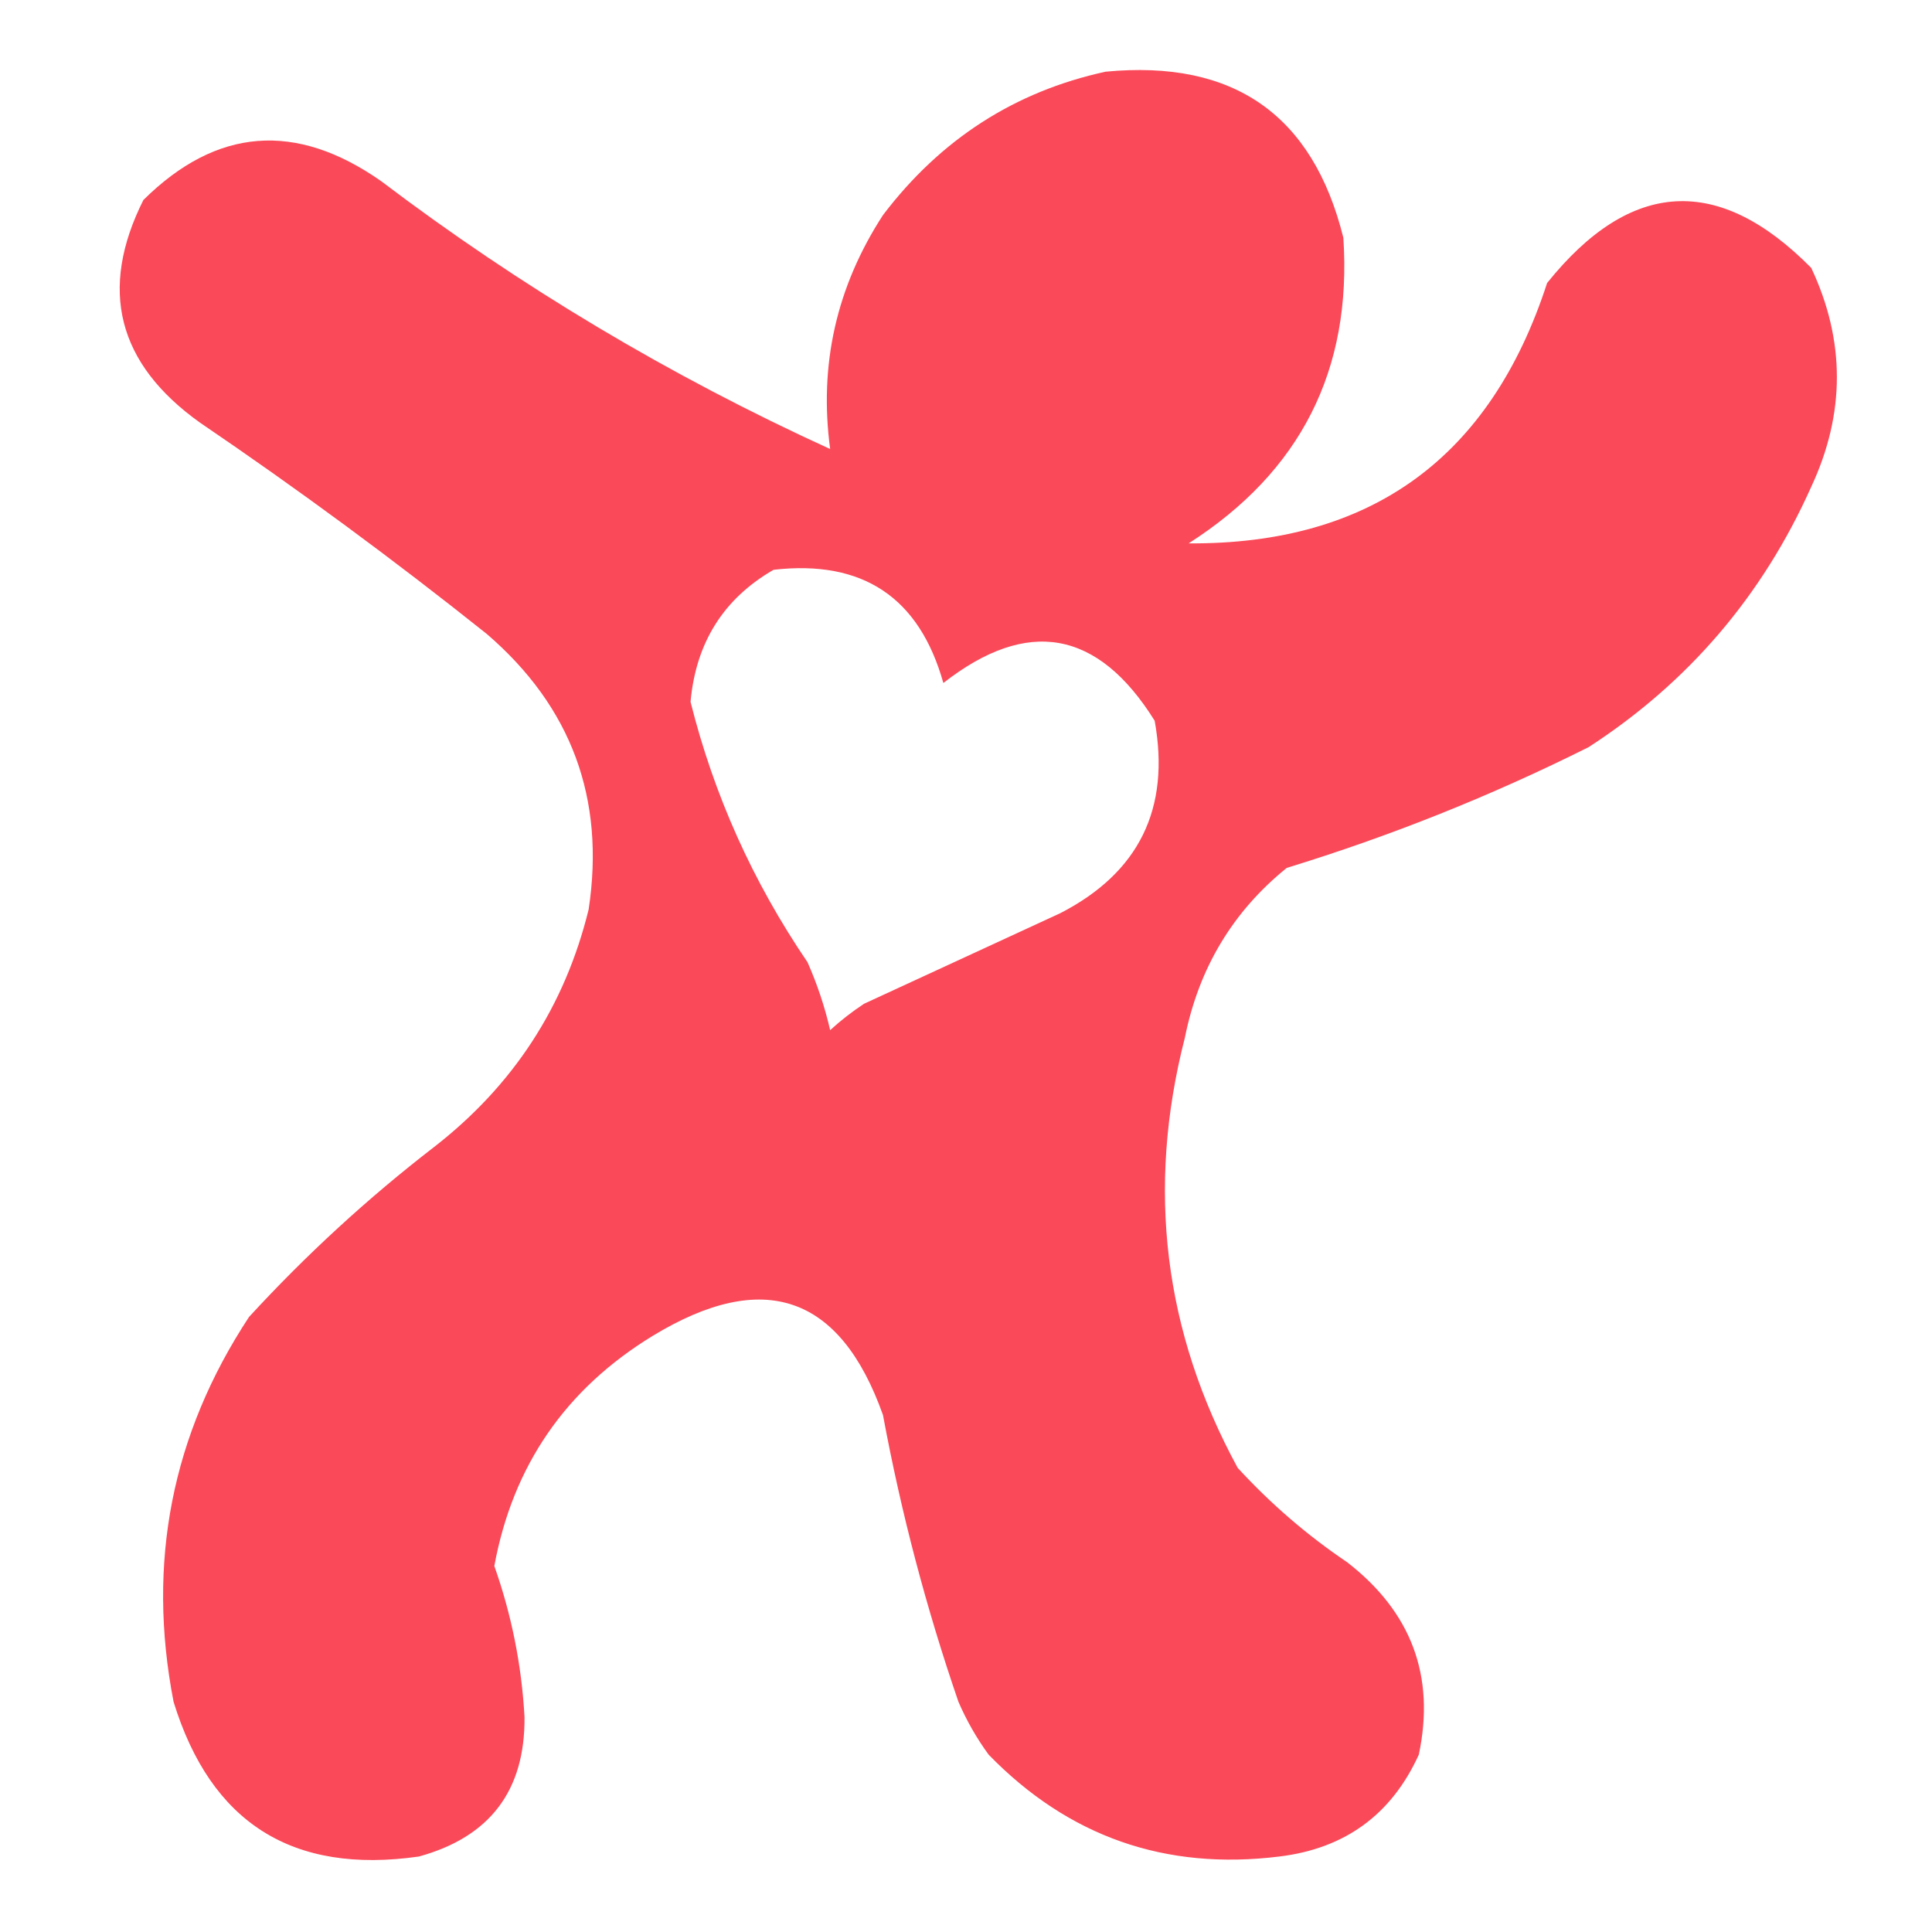 <?xml version="1.0" encoding="UTF-8"?>
<!DOCTYPE svg PUBLIC "-//W3C//DTD SVG 1.1//EN" "http://www.w3.org/Graphics/SVG/1.1/DTD/svg11.dtd">
<svg xmlns="http://www.w3.org/2000/svg" version="1.1" width="256px" height="256px" style="shape-rendering:geometricPrecision; text-rendering:geometricPrecision; image-rendering:optimizeQuality; fill-rule:evenodd; clip-rule:evenodd" xmlns:xlink="http://www.w3.org/1999/xlink">
<g><path style="opacity:0.972" fill="#fa4454" d="M 146.5,9.5 C 163.456,7.875 173.956,15.208 178,31.5C 179.168,49.012 172.335,62.512 157.5,72C 181.65,72.158 197.483,60.658 205,37.5C 216.049,23.738 227.716,23.072 240,35.5C 244.527,45.128 244.527,54.795 240,64.5C 233.541,78.941 223.707,90.441 210.5,99C 197.617,105.441 184.284,110.774 170.5,115C 163.35,120.783 158.85,128.283 157,137.5C 151.872,157.5 154.205,176.5 164,194.5C 168.367,199.258 173.2,203.425 178.5,207C 187.034,213.61 190.2,222.11 188,232.5C 184.381,240.447 178.214,244.947 169.5,246C 154.402,247.864 141.569,243.364 131,232.5C 129.414,230.33 128.08,227.996 127,225.5C 122.729,213.083 119.396,200.416 117,187.5C 111.343,171.584 101.176,168.084 86.5,177C 74.948,184.049 67.948,194.215 65.5,207.5C 67.787,213.979 69.12,220.645 69.5,227.5C 69.593,237.244 64.926,243.41 55.5,246C 38.777,248.393 27.944,241.56 23,225.5C 19.424,207.066 22.758,190.066 33,174.5C 40.567,166.263 48.733,158.763 57.5,152C 68.024,143.827 74.858,133.327 78,120.5C 80.217,105.813 75.717,93.647 64.5,84C 52.189,74.178 39.522,64.845 26.5,56C 15.557,48.192 13.057,38.359 19,26.5C 28.685,16.907 39.185,16.073 50.5,24C 68.96,37.986 88.793,49.819 110,59.5C 108.501,48.332 110.834,37.999 117,28.5C 124.63,18.453 134.464,12.119 146.5,9.5 Z M 102.5,75.5 C 114.311,74.149 121.811,79.149 125,90.5C 136.152,81.786 145.485,83.453 153,95.5C 155.101,107.13 150.935,115.63 140.5,121C 131.833,125 123.167,129 114.5,133C 112.91,134.046 111.41,135.213 110,136.5C 109.286,133.405 108.286,130.405 107,127.5C 99.763,116.864 94.596,105.364 91.5,93C 92.205,85.162 95.871,79.329 102.5,75.5 Z"/></g>
</svg>
